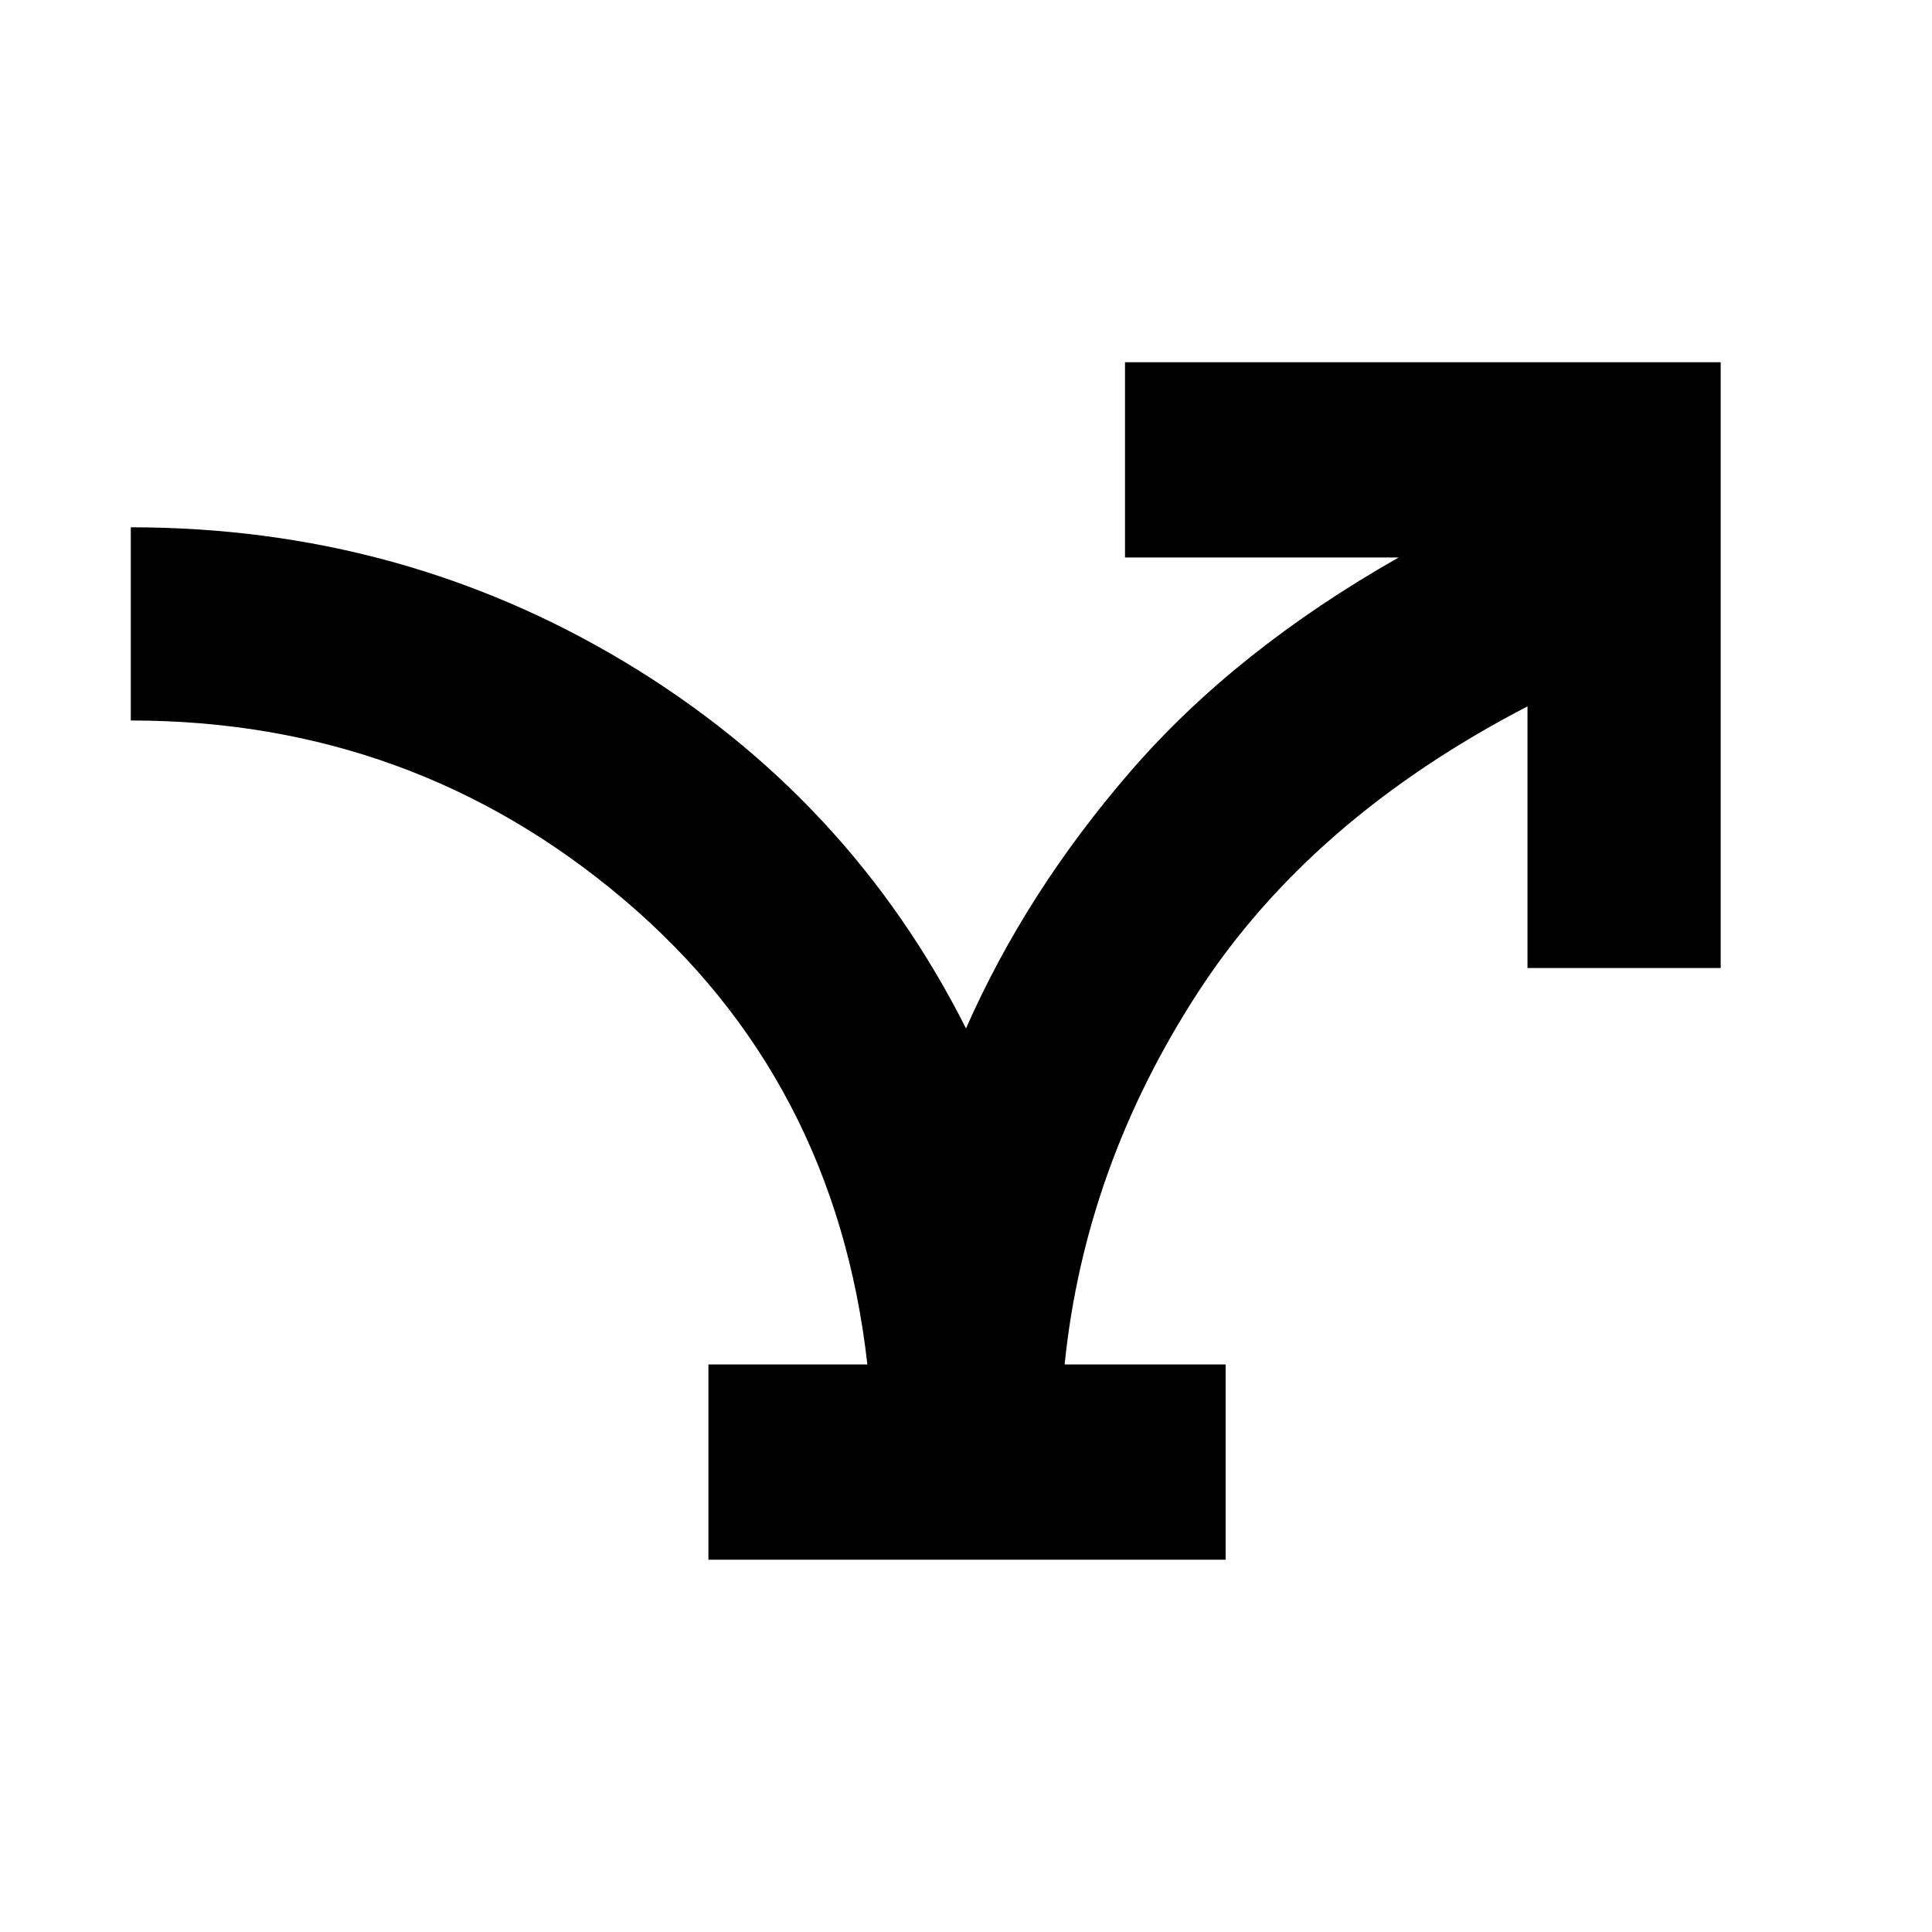 <svg xmlns="http://www.w3.org/2000/svg" height="40" width="40"><path d="M14.667 32.292V28.25h3.291q-.666-5.917-5.041-9.625T2.708 14.917v-4q5.584 0 10.23 2.791Q17.583 16.5 20 21.292q1.25-2.834 3.417-5.334 2.166-2.5 5.541-4.416h-5.666V7.5h12.333v12.542h-4v-5.417q-4.5 2.333-6.833 5.937-2.334 3.605-2.75 7.688h3.333v4.042Z"/></svg>